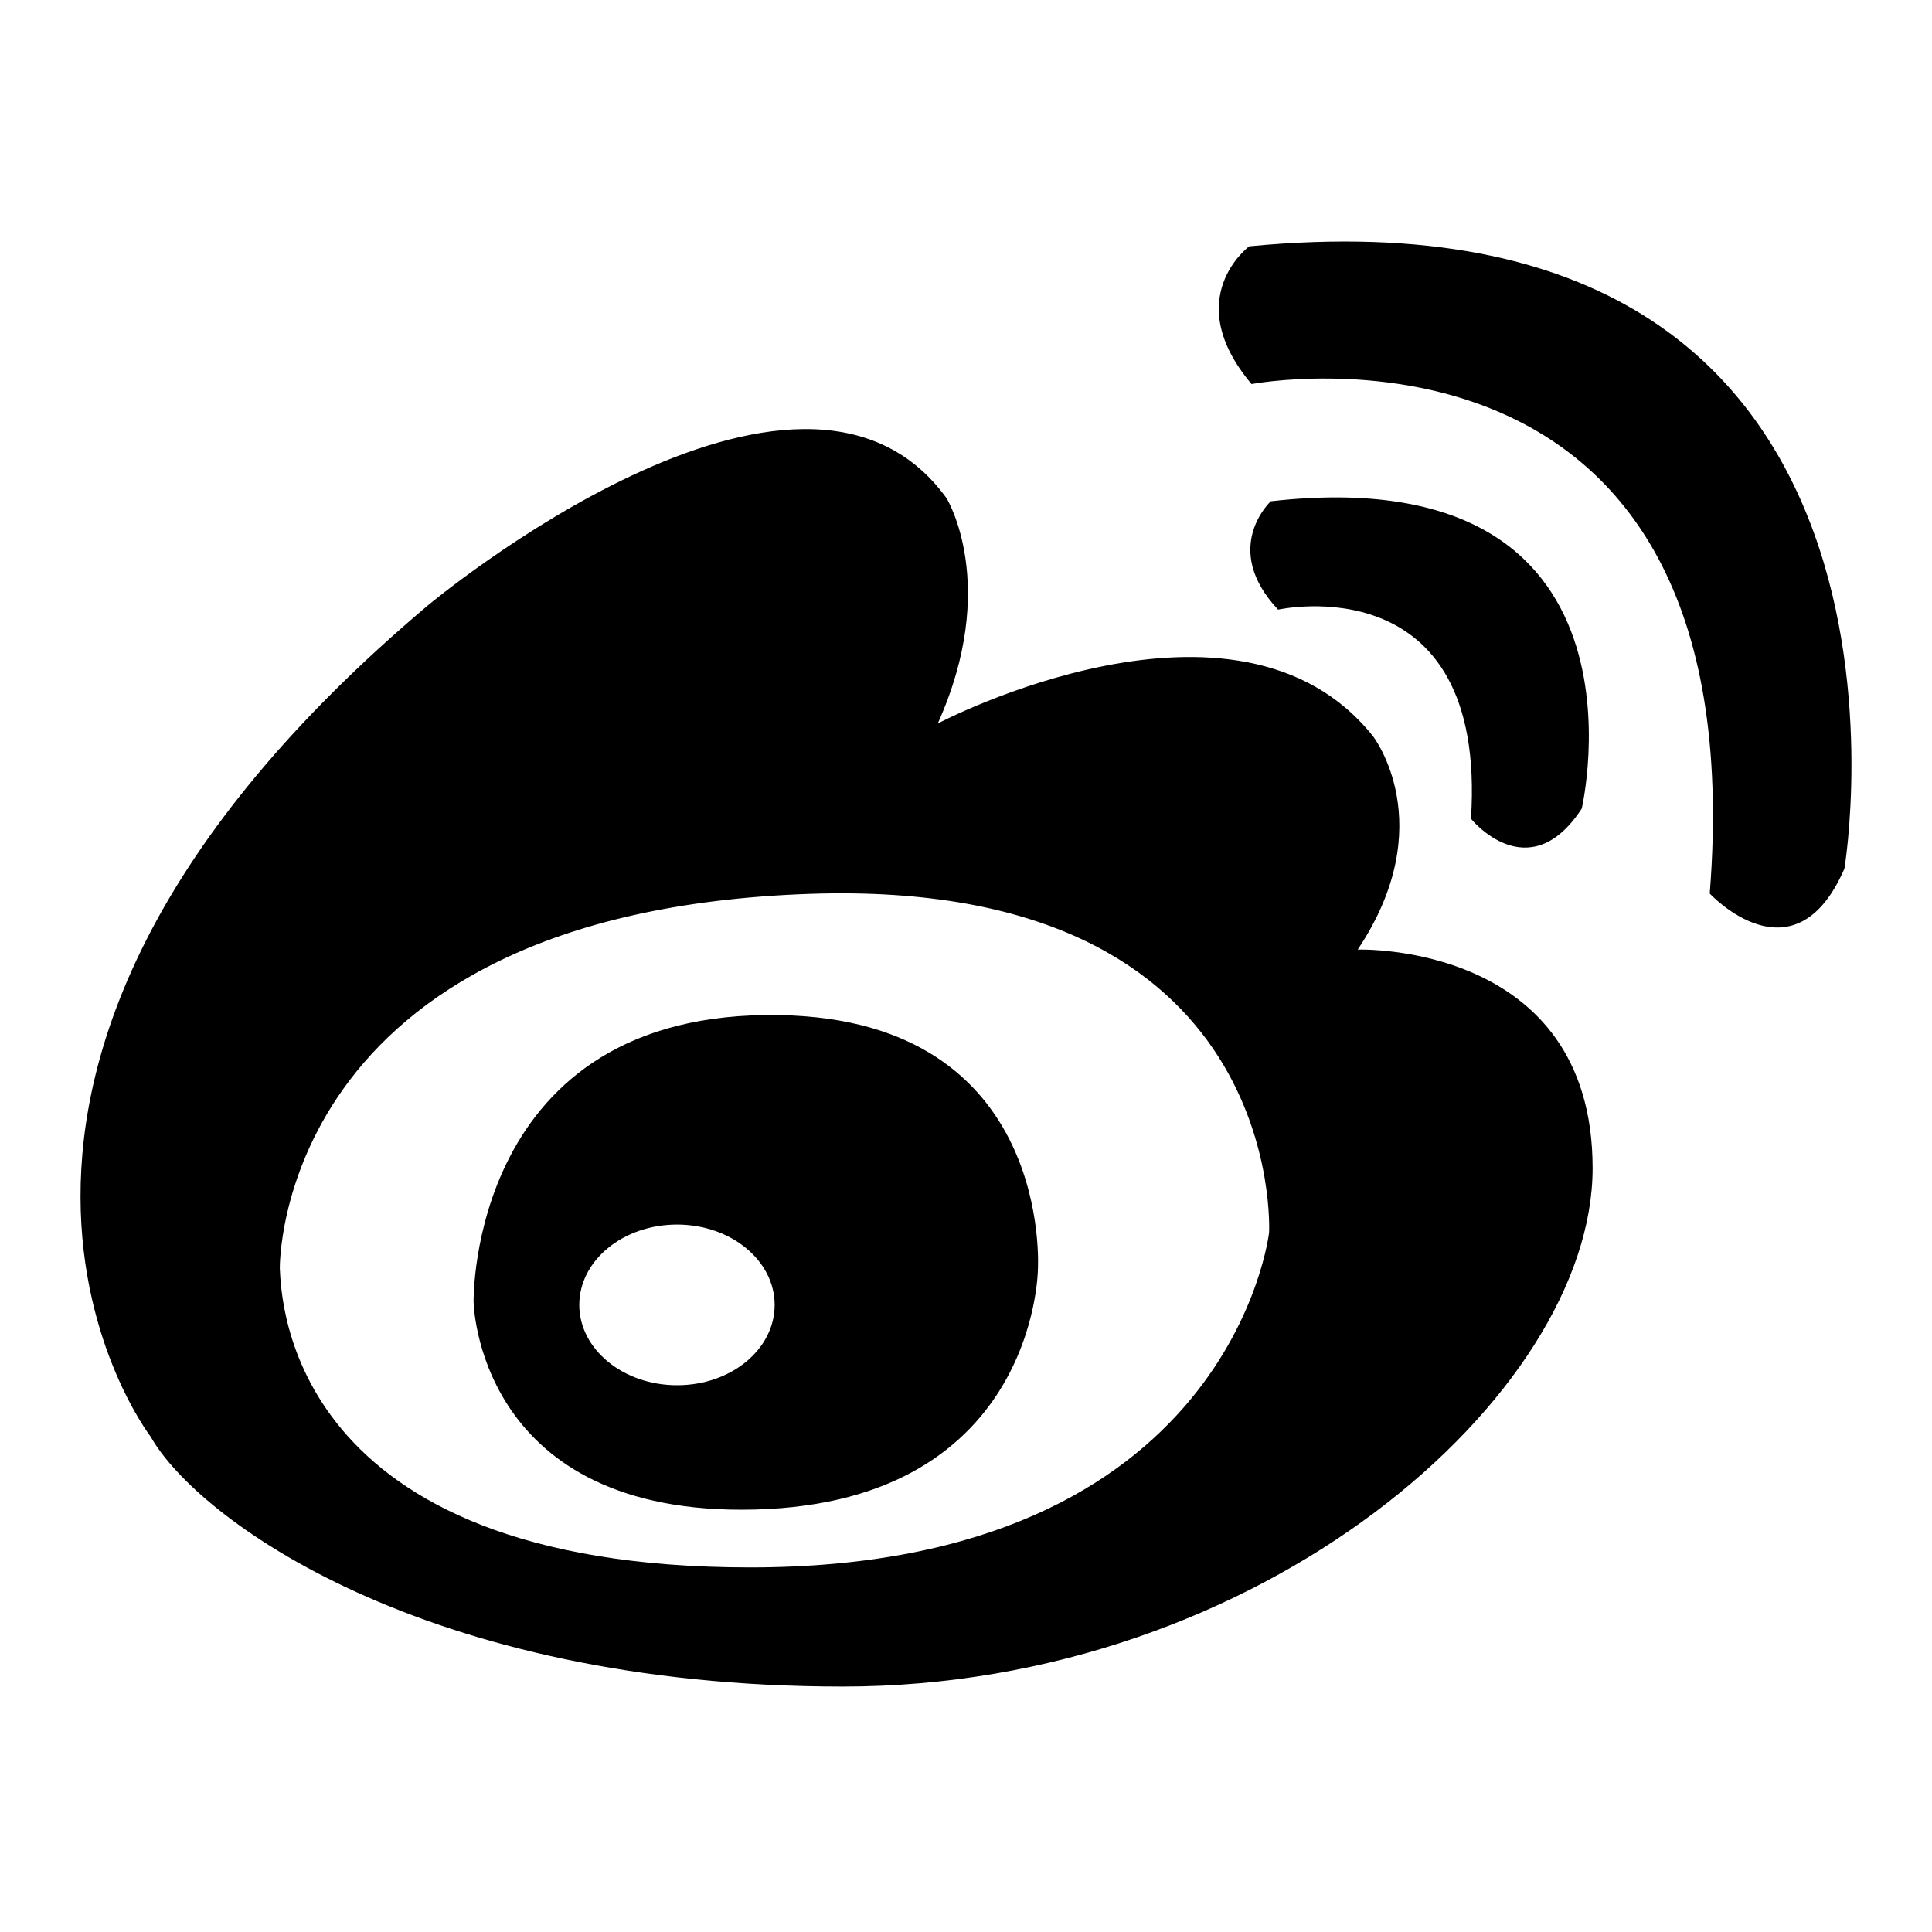 <svg class="Zi Zi--Weibo Login-socialIcon"  viewBox="0 0 24 24" ><path d="M15.518 3.06c8.834-.854 7.395 7.732 7.394 7.731-.625 1.439-1.673.309-1.673.309.596-7.519-5.692-6.329-5.692-6.329-.898-1.067-.029-1.711-.029-1.711zm4.131 6.985c-.661 1.01-1.377.126-1.376.126.205-3.179-2.396-2.598-2.396-2.598-.719-.765-.091-1.346-.091-1.346 4.882-.551 3.863 3.818 3.863 3.818zM5.317 7.519s4.615-3.86 6.443-1.328c0 0 .662 1.08-.111 2.797.003-.003 3.723-1.96 5.408.159 0 0 .848 1.095-.191 2.649 0 0 2.918-.099 2.918 2.715 0 2.811-4.104 6.44-9.315 6.44-5.214 0-8.026-2.092-8.596-3.102 0 0-3.475-4.495 3.444-10.33zm10.448 7.792s.232-4.411-5.71-4.207c-6.652.231-6.579 4.654-6.579 4.654.021.39.097 3.713 5.842 3.713 5.98 0 6.447-4.16 6.447-4.16zm-9.882.86s-.059-3.632 3.804-3.561c3.412.06 3.206 3.165 3.206 3.165s-.026 2.979-3.684 2.979c-3.288 0-3.326-2.583-3.326-2.583zm2.528 1.037c.672 0 1.212-.447 1.212-.998 0-.551-.543-.998-1.212-.998-.672 0-1.215.447-1.215.998 0 .551.546.998 1.215.998z" fill-rule="evenodd"></path></svg>
